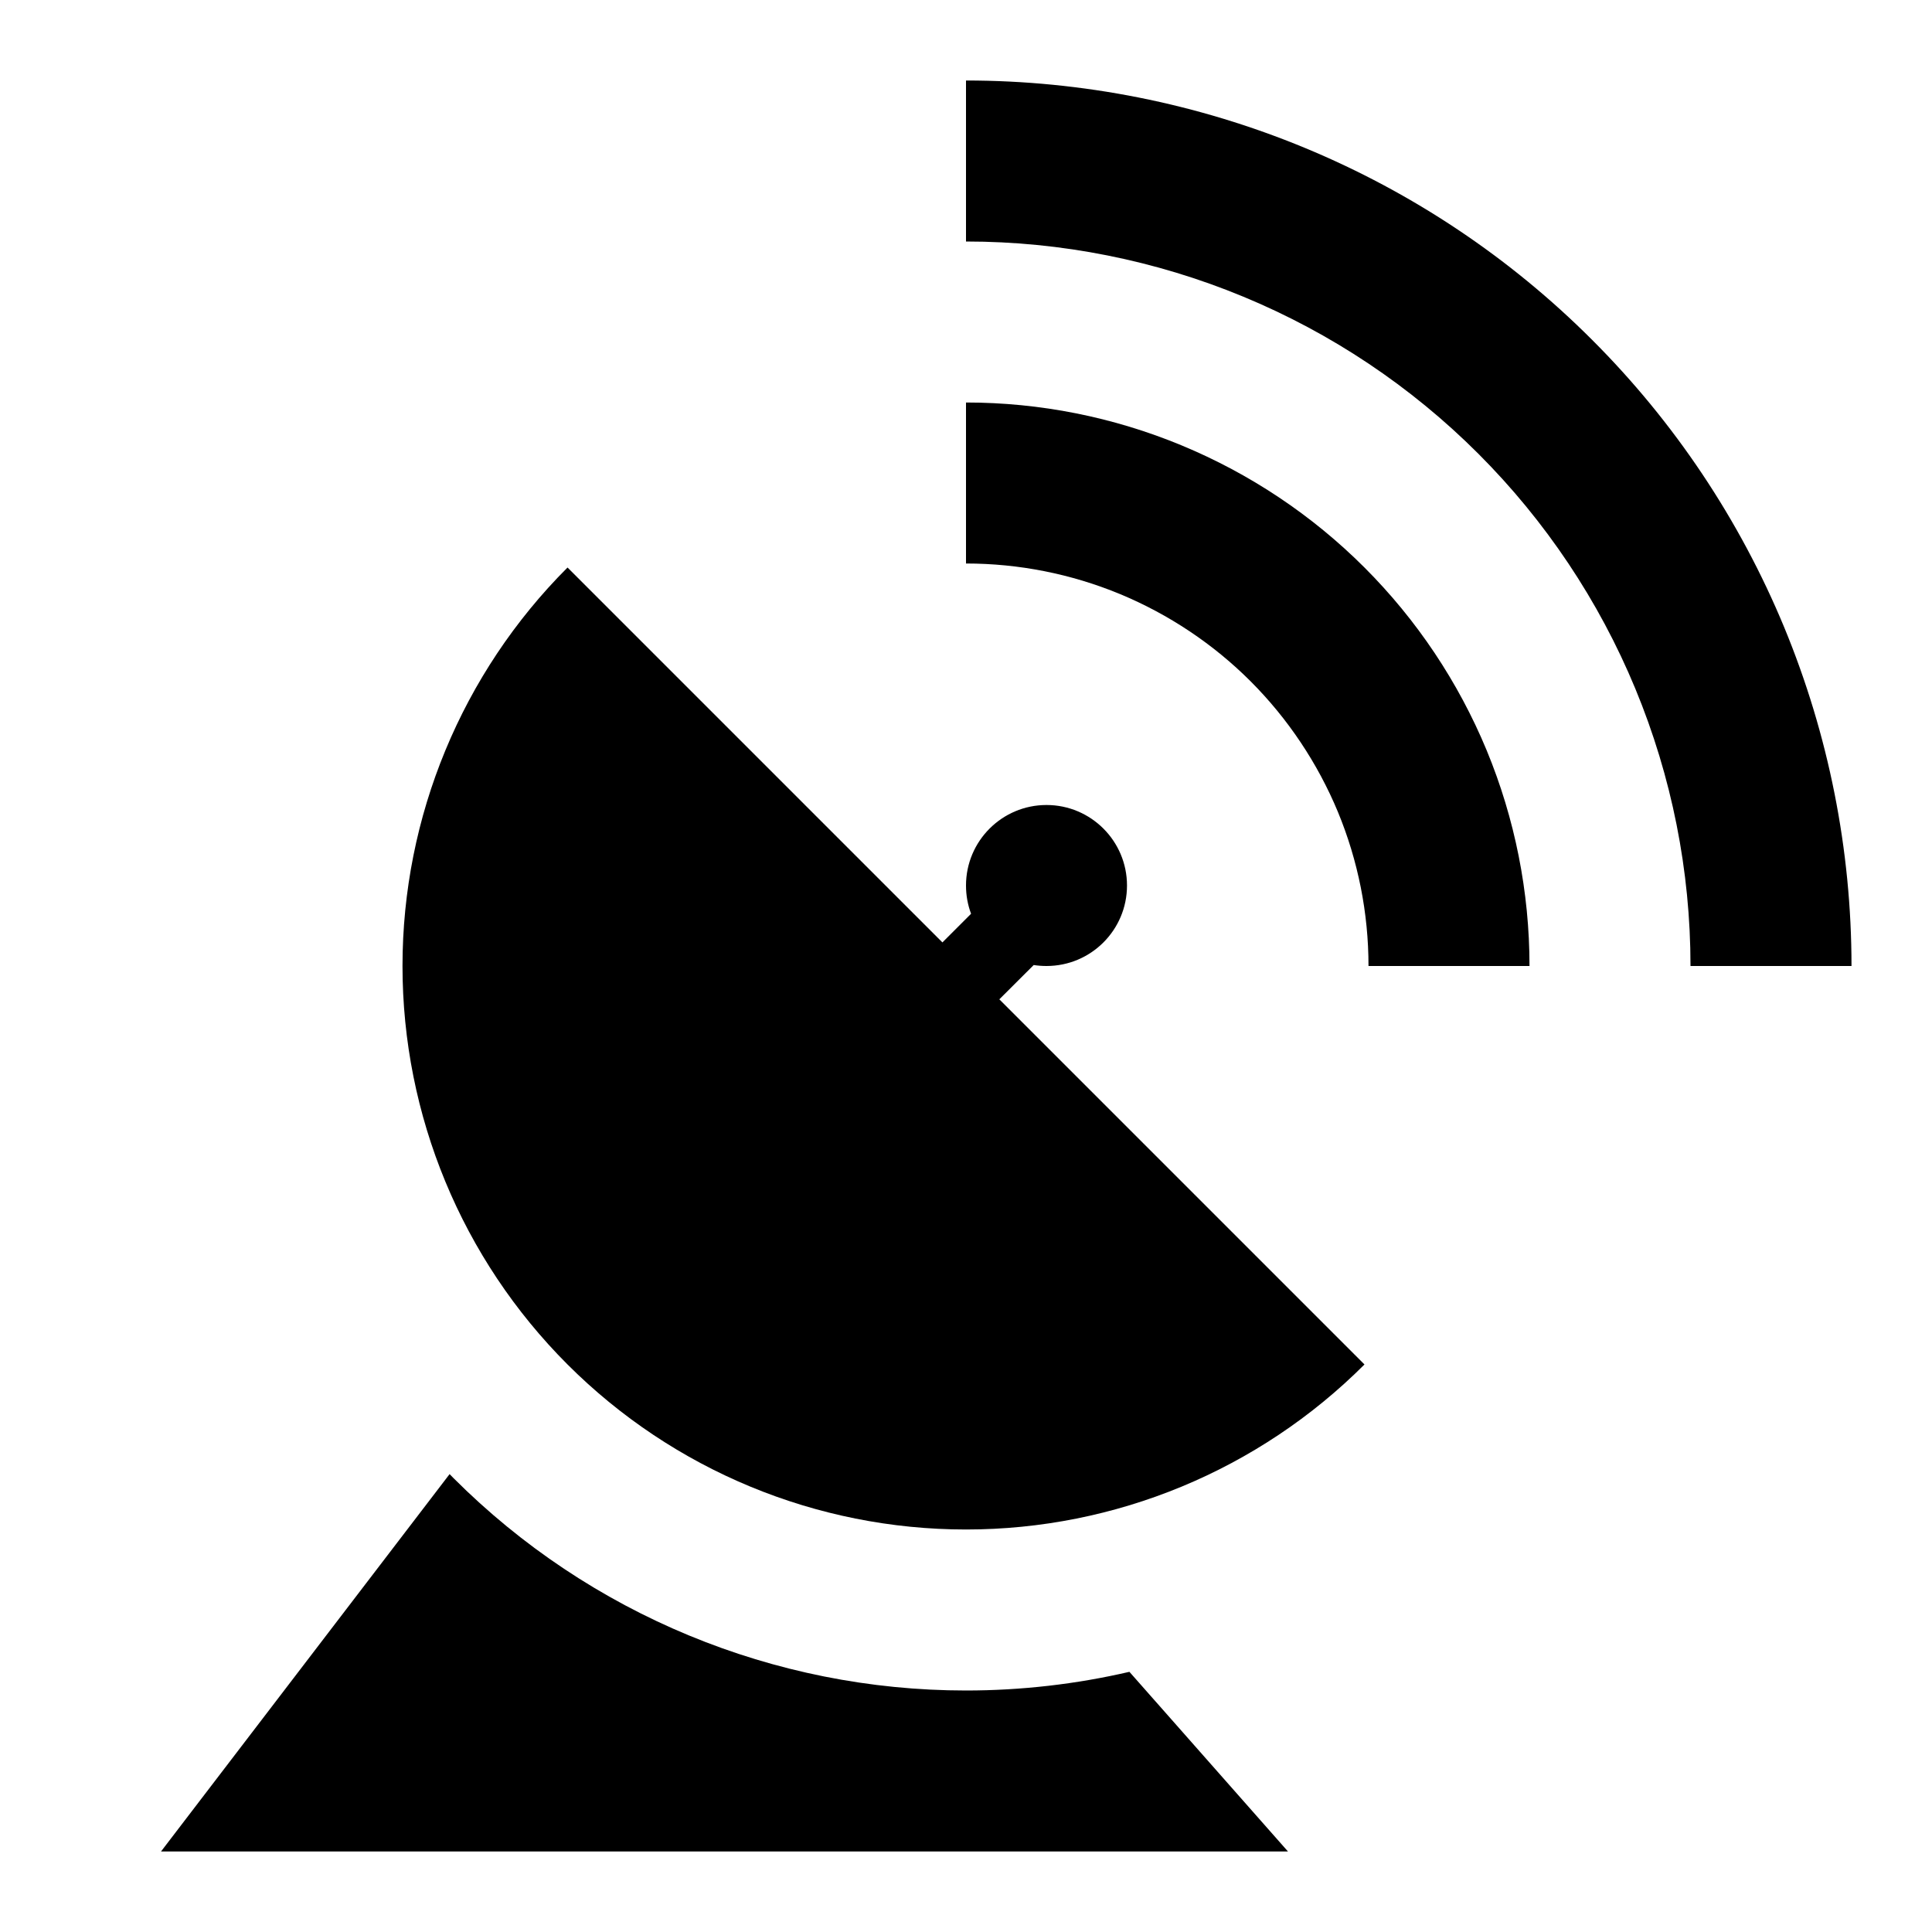 <svg width="24" height="24" viewBox="0 0 24 24" fill="none" xmlns="http://www.w3.org/2000/svg">
<path d="M15.444 3.685C16.536 4.137 17.528 4.8 18.364 5.636C19.2 6.472 19.863 7.464 20.315 8.556C20.767 9.648 21 10.818 21 12H23C23 10.556 22.715 9.125 22.163 7.79C21.61 6.456 20.8 5.243 19.778 4.222C18.757 3.2 17.544 2.39 16.209 1.837C14.875 1.285 13.444 1 12 1V3C13.182 3 14.352 3.233 15.444 3.685Z" fill="currentColor"/>
<path d="M13.914 7.38C14.52 7.632 15.072 8 15.536 8.464C16 8.929 16.368 9.48 16.62 10.086C16.871 10.693 17 11.343 17 12H19C19 11.081 18.819 10.17 18.468 9.321C18.116 8.472 17.6 7.7 16.95 7.05C16.3 6.4 15.528 5.885 14.679 5.533C13.83 5.181 12.92 5 12 5L12 7C12.657 7 13.307 7.129 13.914 7.38Z" fill="currentColor"/>
<path d="M16.95 16.95C15.637 18.263 13.857 19 12 19C10.143 19 8.363 18.263 7.05 16.95C5.737 15.637 5 13.857 5 12C5 10.144 5.737 8.363 7.05 7.05L11.707 11.707L12.063 11.351C12.022 11.242 12 11.124 12 11C12 10.448 12.448 10 13 10C13.552 10 14 10.448 14 11C14 11.553 13.552 12 13 12C12.946 12 12.893 11.996 12.841 11.988L12.414 12.414L16.95 16.95Z" fill="currentColor"/>
<path d="M2 23L5.585 18.312L5.636 18.364C7.324 20.052 9.613 21 12 21C12.689 21 13.37 20.921 14.03 20.768L16 23H2Z" fill="currentColor"/>
</svg>

